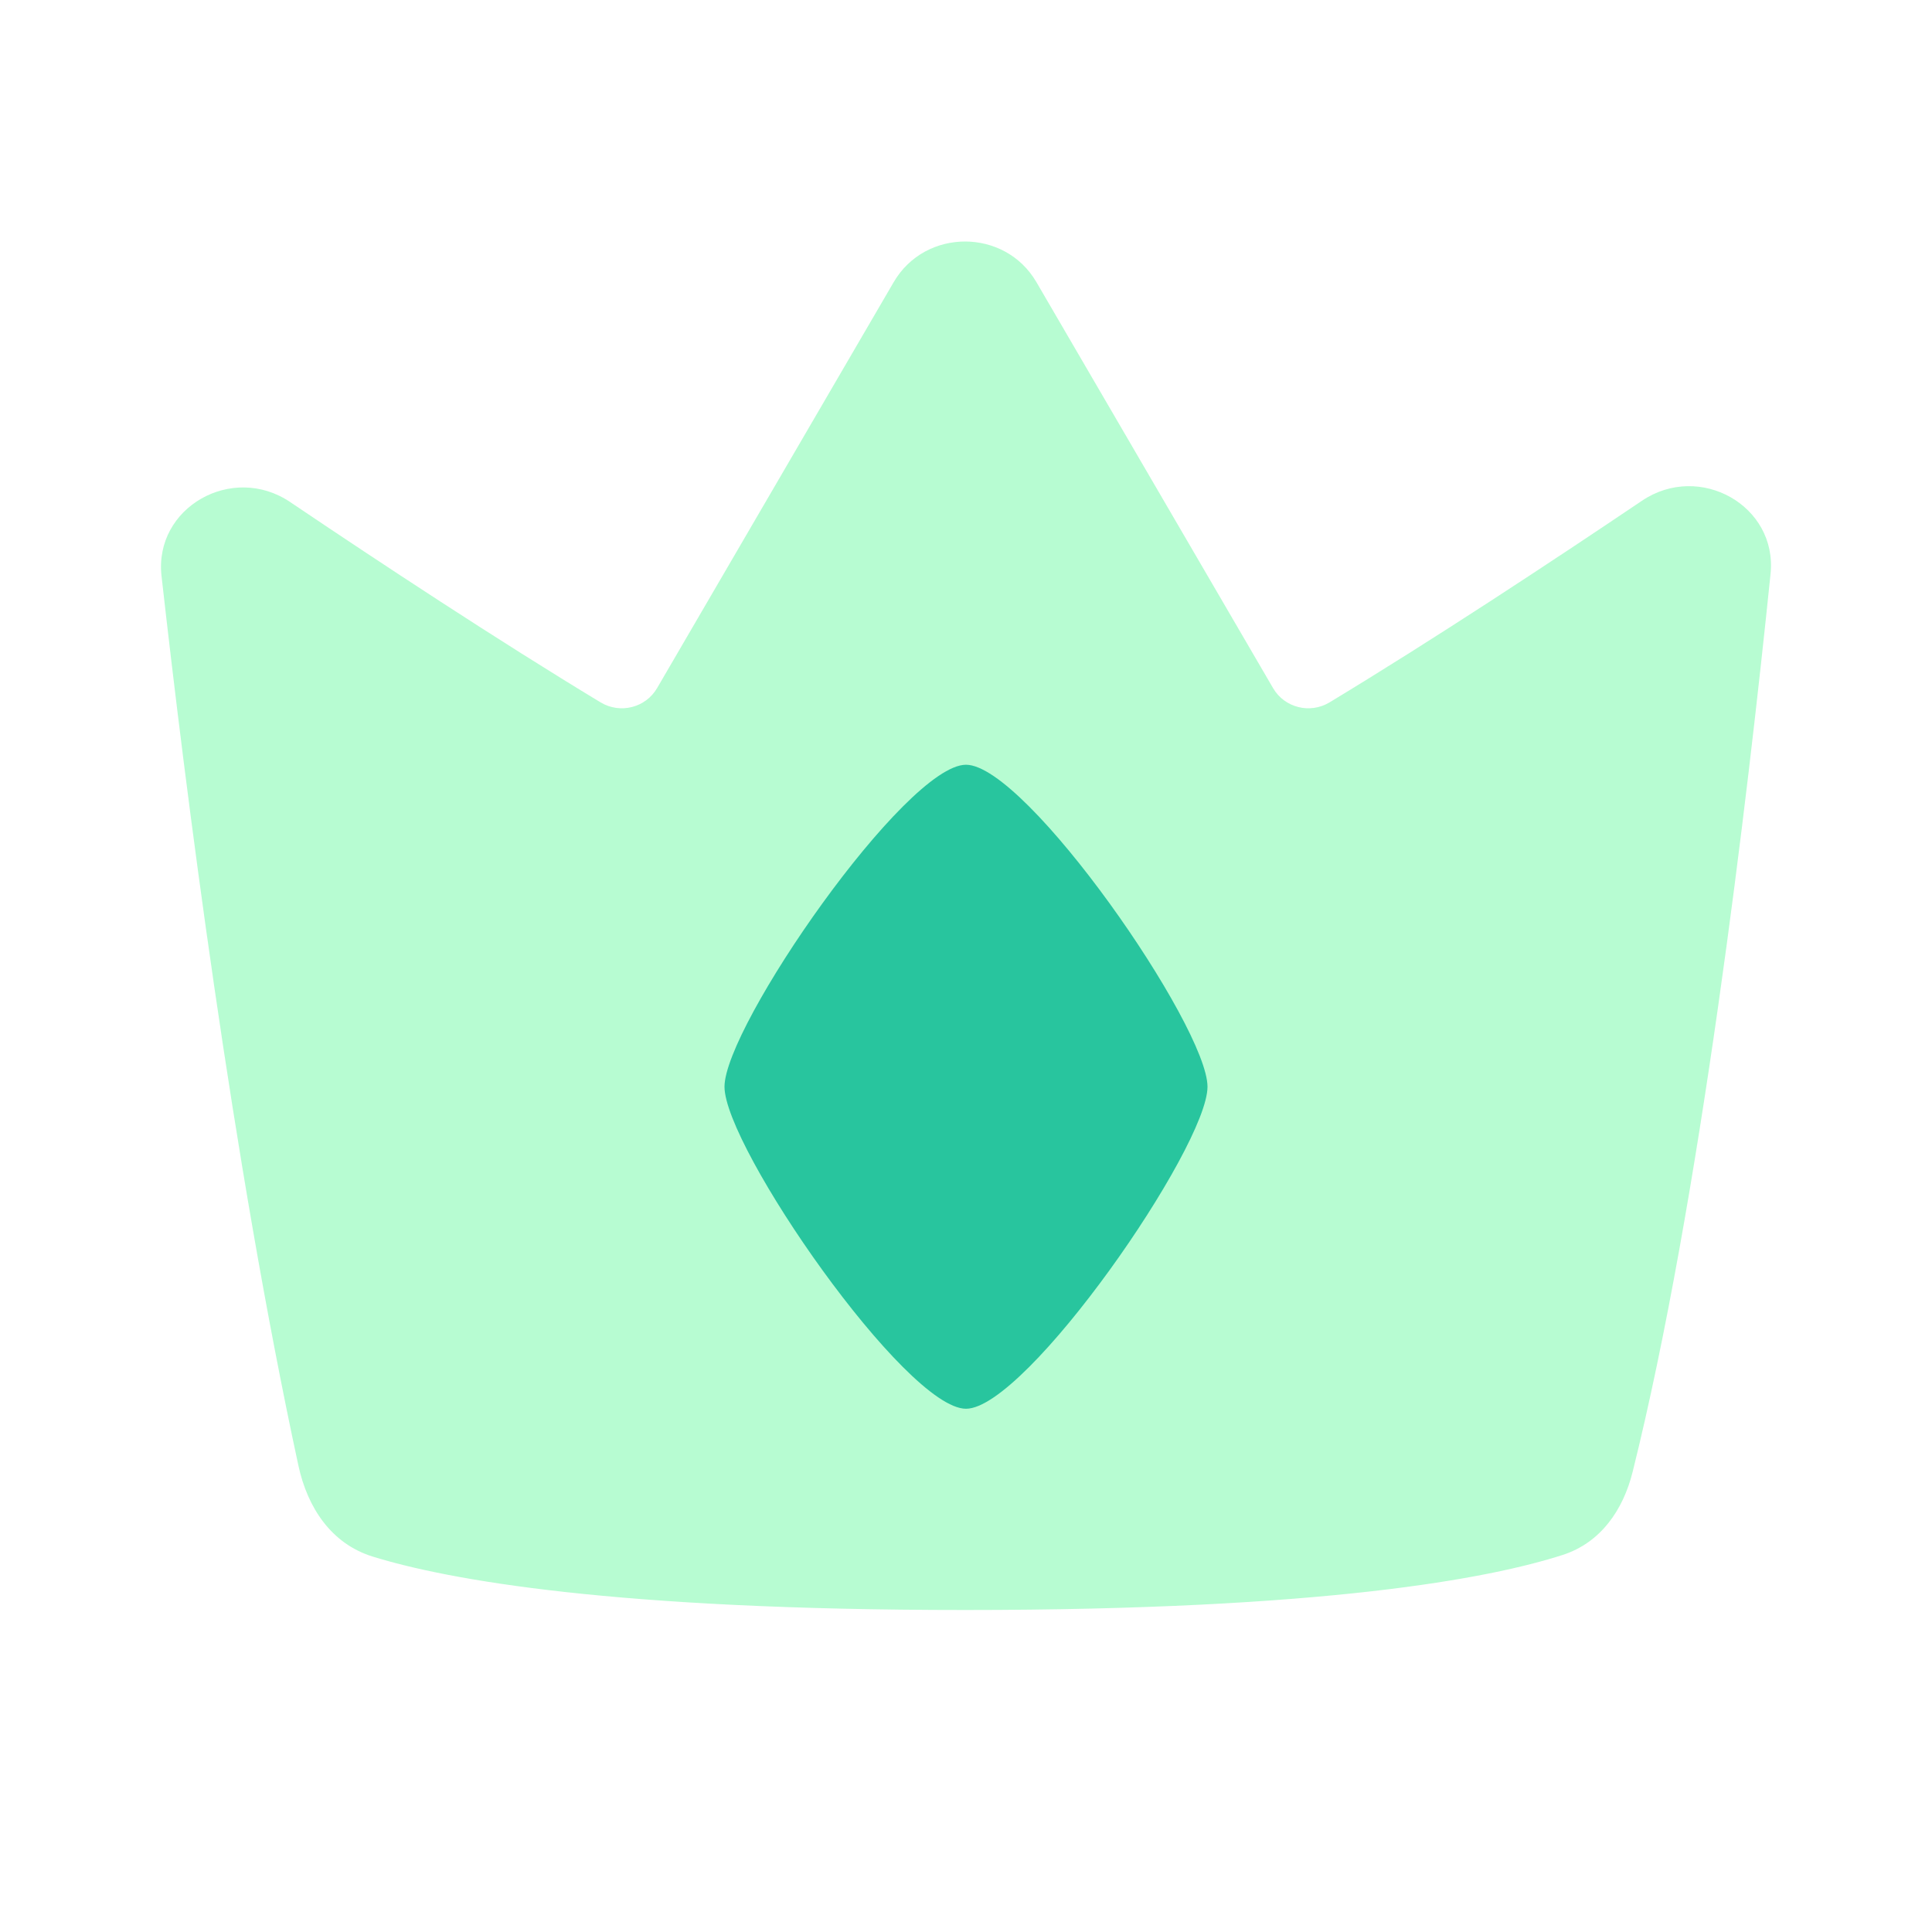 <svg xmlns="http://www.w3.org/2000/svg" fill="none" viewBox="0 0 48 48" height="48" width="48"><path fill="rgba(143,250,184,0.64)" d="M14.919 17.449C15.407 17.744 16.041 17.584 16.325 17.096C17.828 14.517 20.454 10.011 22.204 7.009C22.988 5.664 24.965 5.664 25.749 7.009C27.499 10.011 30.125 14.517 31.629 17.096C31.913 17.584 32.547 17.744 33.034 17.449C35.614 15.89 38.552 13.952 40.794 12.441C42.225 11.475 44.163 12.563 43.989 14.257C43.411 19.891 42.234 29.859 40.562 36.57C40.326 37.515 39.77 38.326 38.827 38.631C37.011 39.217 32.914 40 23.977 40C15.257 40 11.144 39.255 9.263 38.674C8.227 38.354 7.64 37.455 7.414 36.413C5.776 28.832 4.609 19.618 4.013 14.311C3.822 12.609 5.768 11.502 7.207 12.472C9.443 13.979 12.358 15.901 14.919 17.449Z"></path><path fill="#28c59e" d="M30 27C30 28.5 25.5 35 24 35C22.5 35 18 28.5 18 27C18 25.5 22.5 19 24 19C25.5 19 30 25.5 30 27Z"></path></svg>